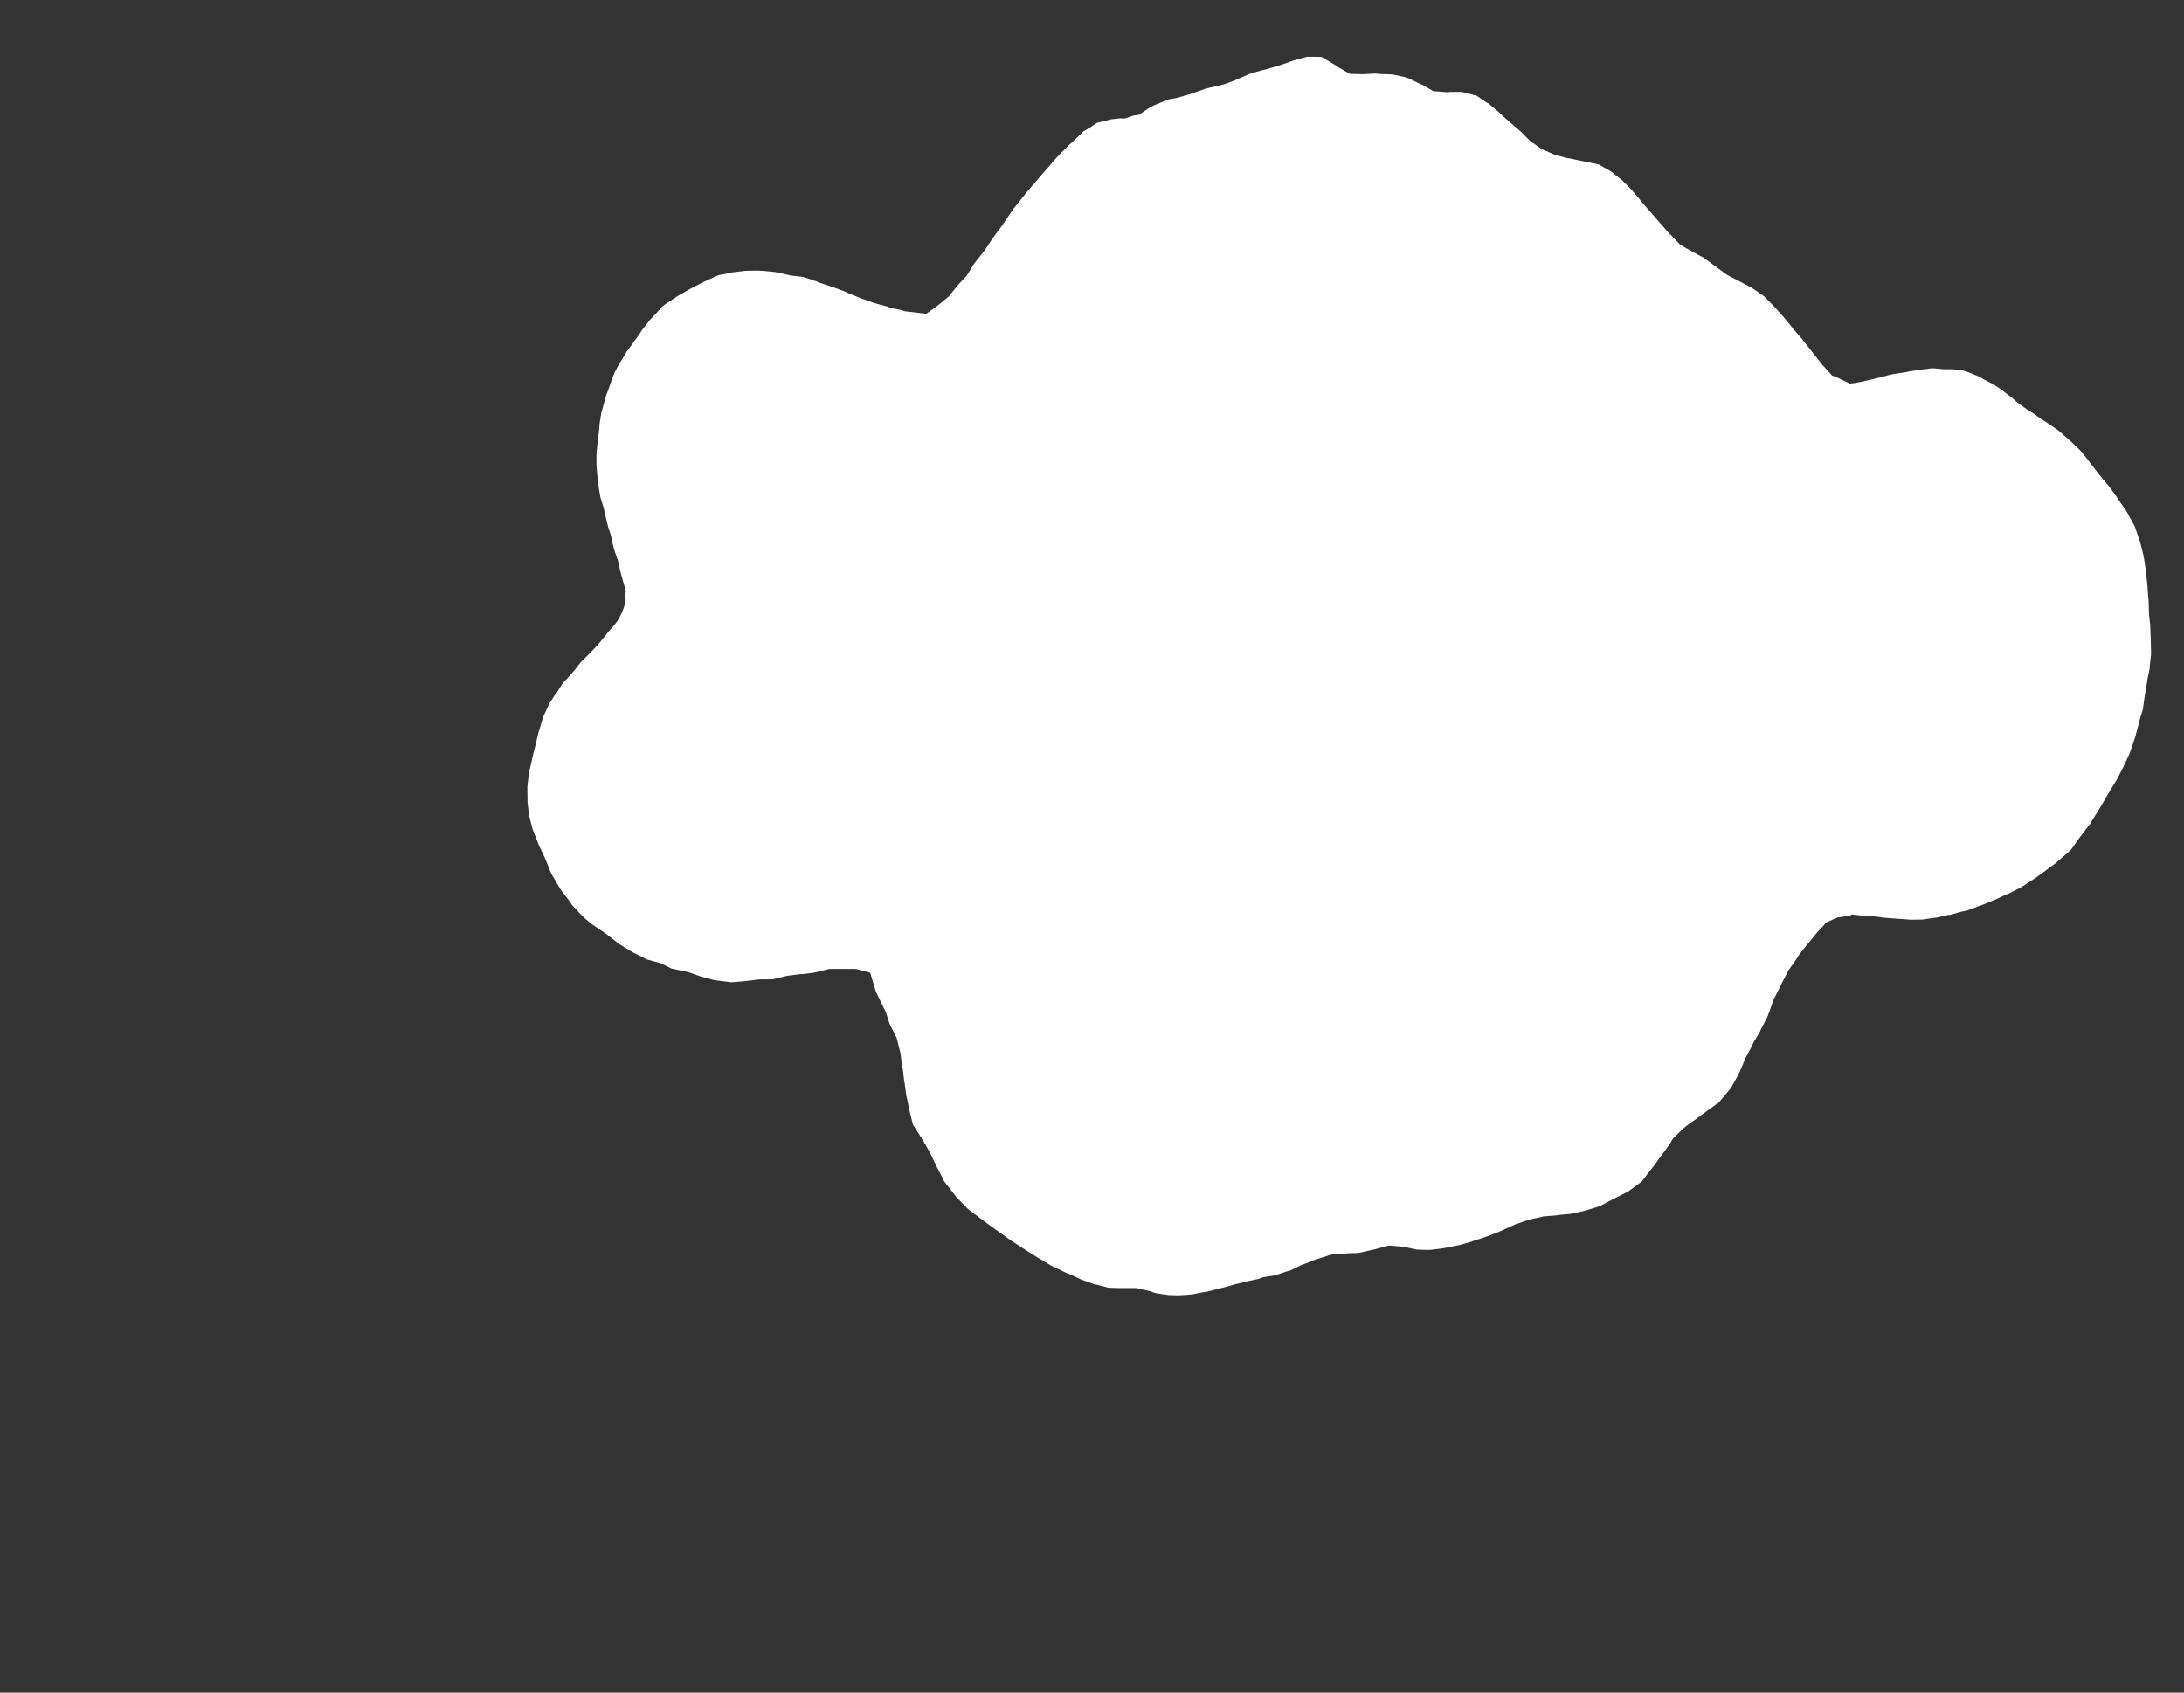 <svg width="12.954" height="10.04">
<rect width="100%" height="100%" fill="#333333" stroke="none"/>
<polygon type="contour" points="7.83,0.337 7.836,0.337 7.843,0.34 7.92,0.386 7.929,0.393 8.006,0.438 8.087,0.44 8.156,0.436 8.169,0.437 8.183,0.439 8.252,0.441 8.266,0.443 8.336,0.458 8.351,0.463 8.419,0.496 8.437,0.503 8.502,0.541 8.523,0.542 8.584,0.547 8.604,0.545 8.669,0.545 8.736,0.562 8.757,0.567 8.818,0.608 8.826,0.612 8.832,0.617 8.89,0.665 8.896,0.672 8.952,0.722 8.959,0.728 9.015,0.776 9.023,0.783 9.075,0.836 9.134,0.877 9.144,0.884 9.213,0.914 9.221,0.918 9.3,0.939 9.307,0.939 9.387,0.956 9.394,0.957 9.484,0.976 9.484,0.976 9.554,1.016 9.556,1.017 9.558,1.019 9.621,1.069 9.624,1.072 9.681,1.129 9.682,1.131 9.736,1.195 9.736,1.196 9.792,1.261 9.795,1.264 9.849,1.326 9.852,1.329 9.905,1.39 9.91,1.393 9.965,1.451 10.031,1.489 10.038,1.493 10.105,1.529 10.111,1.533 10.173,1.579 10.178,1.582 10.241,1.629 10.245,1.631 10.316,1.668 10.32,1.67 10.39,1.707 10.393,1.709 10.396,1.711 10.462,1.756 10.464,1.758 10.521,1.816 10.525,1.82 10.579,1.88 10.583,1.885 10.634,1.947 10.64,1.955 10.69,2.012 10.696,2.021 10.744,2.081 10.752,2.092 10.798,2.15 10.808,2.163 10.855,2.214 10.866,2.227 10.906,2.243 10.971,2.275 10.999,2.272 11.052,2.262 11.081,2.255 11.133,2.243 11.164,2.235 11.214,2.222 11.246,2.216 11.296,2.209 11.33,2.202 11.379,2.195 11.413,2.19 11.462,2.184 11.497,2.187 11.528,2.19 11.58,2.19 11.639,2.196 11.664,2.204 11.689,2.213 11.746,2.237 11.764,2.249 11.819,2.277 11.87,2.31 11.887,2.324 11.936,2.361 11.953,2.376 11.97,2.39 12.019,2.426 12.07,2.458 12.088,2.472 12.107,2.485 12.158,2.518 12.207,2.552 12.225,2.567 12.272,2.609 12.288,2.623 12.333,2.666 12.348,2.682 12.389,2.734 12.402,2.751 12.443,2.805 12.455,2.82 12.5,2.874 12.511,2.887 12.553,2.945 12.562,2.959 12.603,3.018 12.612,3.031 12.657,3.113 12.66,3.119 12.664,3.128 12.693,3.213 12.696,3.223 12.714,3.296 12.716,3.307 12.727,3.379 12.728,3.39 12.736,3.462 12.737,3.474 12.742,3.546 12.744,3.559 12.746,3.629 12.746,3.641 12.754,3.712 12.754,3.725 12.757,3.795 12.757,3.807 12.759,3.879 12.751,3.949 12.751,3.962 12.736,4.034 12.735,4.046 12.723,4.117 12.721,4.128 12.711,4.201 12.709,4.211 12.686,4.287 12.685,4.295 12.665,4.371 12.663,4.377 12.636,4.456 12.635,4.461 12.597,4.543 12.597,4.544 12.566,4.604 12.555,4.626 12.554,4.627 12.504,4.708 12.502,4.712 12.456,4.791 12.451,4.799 12.405,4.873 12.399,4.884 12.343,4.957 12.331,4.973 12.287,5.036 12.267,5.056 12.186,5.125 12.156,5.147 12.091,5.195 12.065,5.213 12.005,5.252 11.982,5.266 11.919,5.298 11.899,5.306 11.832,5.337 11.815,5.344 11.748,5.371 11.733,5.376 11.664,5.402 11.65,5.404 11.636,5.407 11.568,5.426 11.554,5.427 11.485,5.443 11.472,5.444 11.403,5.454 11.334,5.455 11.321,5.454 11.252,5.449 11.238,5.448 11.17,5.443 11.155,5.44 11.085,5.432 11.07,5.43 11.054,5.432 10.984,5.424 10.971,5.432 10.899,5.442 10.83,5.472 10.821,5.485 10.78,5.528 10.751,5.564 10.708,5.616 10.671,5.663 10.646,5.702 10.608,5.755 10.592,5.786 10.565,5.839 10.55,5.87 10.519,5.93 10.511,5.954 10.491,6.01 10.482,6.034 10.448,6.098 10.439,6.119 10.4,6.184 10.392,6.203 10.354,6.274 10.348,6.288 10.319,6.357 10.313,6.37 10.273,6.442 10.268,6.452 10.201,6.532 10.198,6.537 10.12,6.593 10.09,6.615 10.088,6.617 10.003,6.678 9.982,6.695 9.923,6.753 9.912,6.772 9.901,6.79 9.833,6.883 9.824,6.896 9.739,7.006 9.736,7.009 9.68,7.051 9.653,7.07 9.652,7.07 9.571,7.111 9.568,7.112 9.489,7.154 9.483,7.156 9.406,7.18 9.401,7.181 9.322,7.199 9.316,7.2 9.239,7.207 9.232,7.209 9.155,7.215 9.147,7.217 9.071,7.234 9.062,7.237 8.991,7.261 8.982,7.265 8.899,7.303 8.887,7.308 8.824,7.332 8.81,7.337 8.74,7.36 8.724,7.366 8.656,7.385 8.64,7.388 8.572,7.402 8.554,7.405 8.489,7.413 8.471,7.414 8.405,7.412 8.338,7.398 8.322,7.395 8.254,7.389 8.239,7.388 8.224,7.391 8.156,7.41 8.137,7.414 8.072,7.429 8.053,7.432 7.99,7.434 7.97,7.437 7.906,7.439 7.888,7.444 7.823,7.465 7.802,7.471 7.74,7.496 7.718,7.504 7.657,7.534 7.633,7.541 7.574,7.561 7.548,7.567 7.491,7.576 7.464,7.586 7.407,7.598 7.379,7.605 7.324,7.618 7.294,7.627 7.24,7.641 7.211,7.648 7.158,7.662 7.127,7.666 7.074,7.677 7.042,7.68 6.991,7.683 6.938,7.682 6.906,7.678 6.853,7.67 6.823,7.659 6.768,7.647 6.74,7.64 6.713,7.64 6.657,7.64 6.63,7.64 6.574,7.638 6.513,7.622 6.489,7.617 6.431,7.596 6.407,7.587 6.345,7.558 6.324,7.55 6.259,7.519 6.24,7.51 6.172,7.469 6.157,7.461 6.086,7.416 6.074,7.408 6.001,7.361 5.992,7.355 5.913,7.298 5.909,7.296 5.831,7.239 5.825,7.235 5.825,7.234 5.742,7.172 5.673,7.101 5.663,7.088 5.606,7.015 5.6,7.006 5.56,6.928 5.557,6.923 5.518,6.841 5.517,6.838 5.487,6.786 5.467,6.754 5.467,6.752 5.415,6.671 5.414,6.666 5.394,6.587 5.393,6.58 5.377,6.504 5.375,6.495 5.365,6.42 5.363,6.411 5.354,6.337 5.351,6.327 5.342,6.254 5.34,6.243 5.322,6.171 5.319,6.158 5.284,6.088 5.276,6.072 5.255,6.006 5.247,5.989 5.196,5.884 5.161,5.769 5.08,5.748 5.067,5.747 4.997,5.747 4.927,5.747 4.914,5.748 4.842,5.766 4.83,5.769 4.759,5.778 4.747,5.778 4.675,5.787 4.664,5.789 4.591,5.807 4.581,5.809 4.508,5.809 4.497,5.81 4.424,5.819 4.414,5.82 4.341,5.826 4.332,5.826 4.322,5.824 4.248,5.815 4.238,5.814 4.166,5.794 4.154,5.791 4.083,5.766 4.069,5.763 3.999,5.748 3.983,5.745 3.916,5.712 3.897,5.707 3.833,5.69 3.813,5.678 3.75,5.647 3.727,5.633 3.667,5.596 3.639,5.573 3.584,5.531 3.553,5.511 3.503,5.476 3.476,5.453 3.449,5.428 3.393,5.368 3.373,5.339 3.327,5.279 3.314,5.257 3.275,5.191 3.266,5.173 3.239,5.106 3.233,5.091 3.199,5.019 3.194,5.008 3.165,4.933 3.161,4.925 3.141,4.848 3.139,4.841 3.129,4.762 3.129,4.757 3.128,4.678 3.128,4.672 3.128,4.667 3.137,4.588 3.138,4.582 3.156,4.504 3.157,4.497 3.176,4.42 3.178,4.412 3.196,4.336 3.2,4.327 3.221,4.254 3.226,4.243 3.26,4.169 3.269,4.157 3.288,4.127 3.306,4.103 3.335,4.056 3.356,4.033 3.391,3.995 3.412,3.97 3.443,3.93 3.468,3.905 3.502,3.871 3.527,3.845 3.558,3.81 3.582,3.781 3.61,3.745 3.637,3.716 3.664,3.681 3.688,3.636 3.704,3.593 3.706,3.553 3.712,3.508 3.701,3.466 3.689,3.425 3.677,3.381 3.671,3.343 3.656,3.297 3.647,3.273 3.632,3.219 3.624,3.177 3.607,3.126 3.599,3.093 3.587,3.04 3.58,3.01 3.562,2.954 3.557,2.926 3.548,2.87 3.545,2.843 3.54,2.786 3.538,2.759 3.538,2.702 3.539,2.676 3.542,2.65 3.548,2.592 3.552,2.566 3.557,2.509 3.566,2.452 3.573,2.426 3.588,2.371 3.596,2.344 3.609,2.309 3.632,2.243 3.646,2.209 3.669,2.164 3.698,2.118 3.714,2.09 3.747,2.045 3.763,2.022 3.78,2 3.812,1.952 3.828,1.932 3.857,1.895 3.909,1.84 3.924,1.822 3.942,1.807 4.005,1.766 4.022,1.754 4.065,1.73 4.085,1.718 4.166,1.676 4.174,1.672 4.246,1.639 4.259,1.633 4.329,1.619 4.341,1.616 4.414,1.607 4.425,1.606 4.498,1.605 4.509,1.606 4.52,1.606 4.592,1.613 4.604,1.615 4.677,1.631 4.69,1.634 4.759,1.642 4.772,1.645 4.843,1.669 4.859,1.676 4.925,1.698 4.941,1.703 5.008,1.728 5.027,1.737 5.093,1.764 5.115,1.772 5.176,1.794 5.199,1.801 5.259,1.817 5.284,1.827 5.341,1.838 5.366,1.846 5.494,1.861 5.558,1.815 5.562,1.812 5.626,1.76 5.678,1.695 5.679,1.694 5.717,1.653 5.735,1.633 5.779,1.562 5.781,1.56 5.837,1.489 5.84,1.486 5.884,1.419 5.929,1.357 5.937,1.348 6.012,1.237 6.027,1.219 6.093,1.136 6.117,1.108 6.178,1.037 6.211,1 6.26,0.942 6.297,0.904 6.341,0.86 6.385,0.819 6.425,0.78 6.473,0.751 6.506,0.729 6.556,0.717 6.59,0.708 6.642,0.702 6.672,0.703 6.725,0.685 6.756,0.681 6.813,0.642 6.84,0.627 6.898,0.603 6.922,0.591 6.98,0.581 7.004,0.574 7.066,0.556 7.088,0.548 7.151,0.526 7.171,0.521 7.236,0.506 7.254,0.502 7.321,0.478 7.337,0.471 7.407,0.44 7.421,0.435 7.49,0.415 7.503,0.413 7.577,0.391 7.587,0.388 7.663,0.362 7.671,0.359 7.747,0.338 7.753,0.336" style="fill: white" />
</svg>
